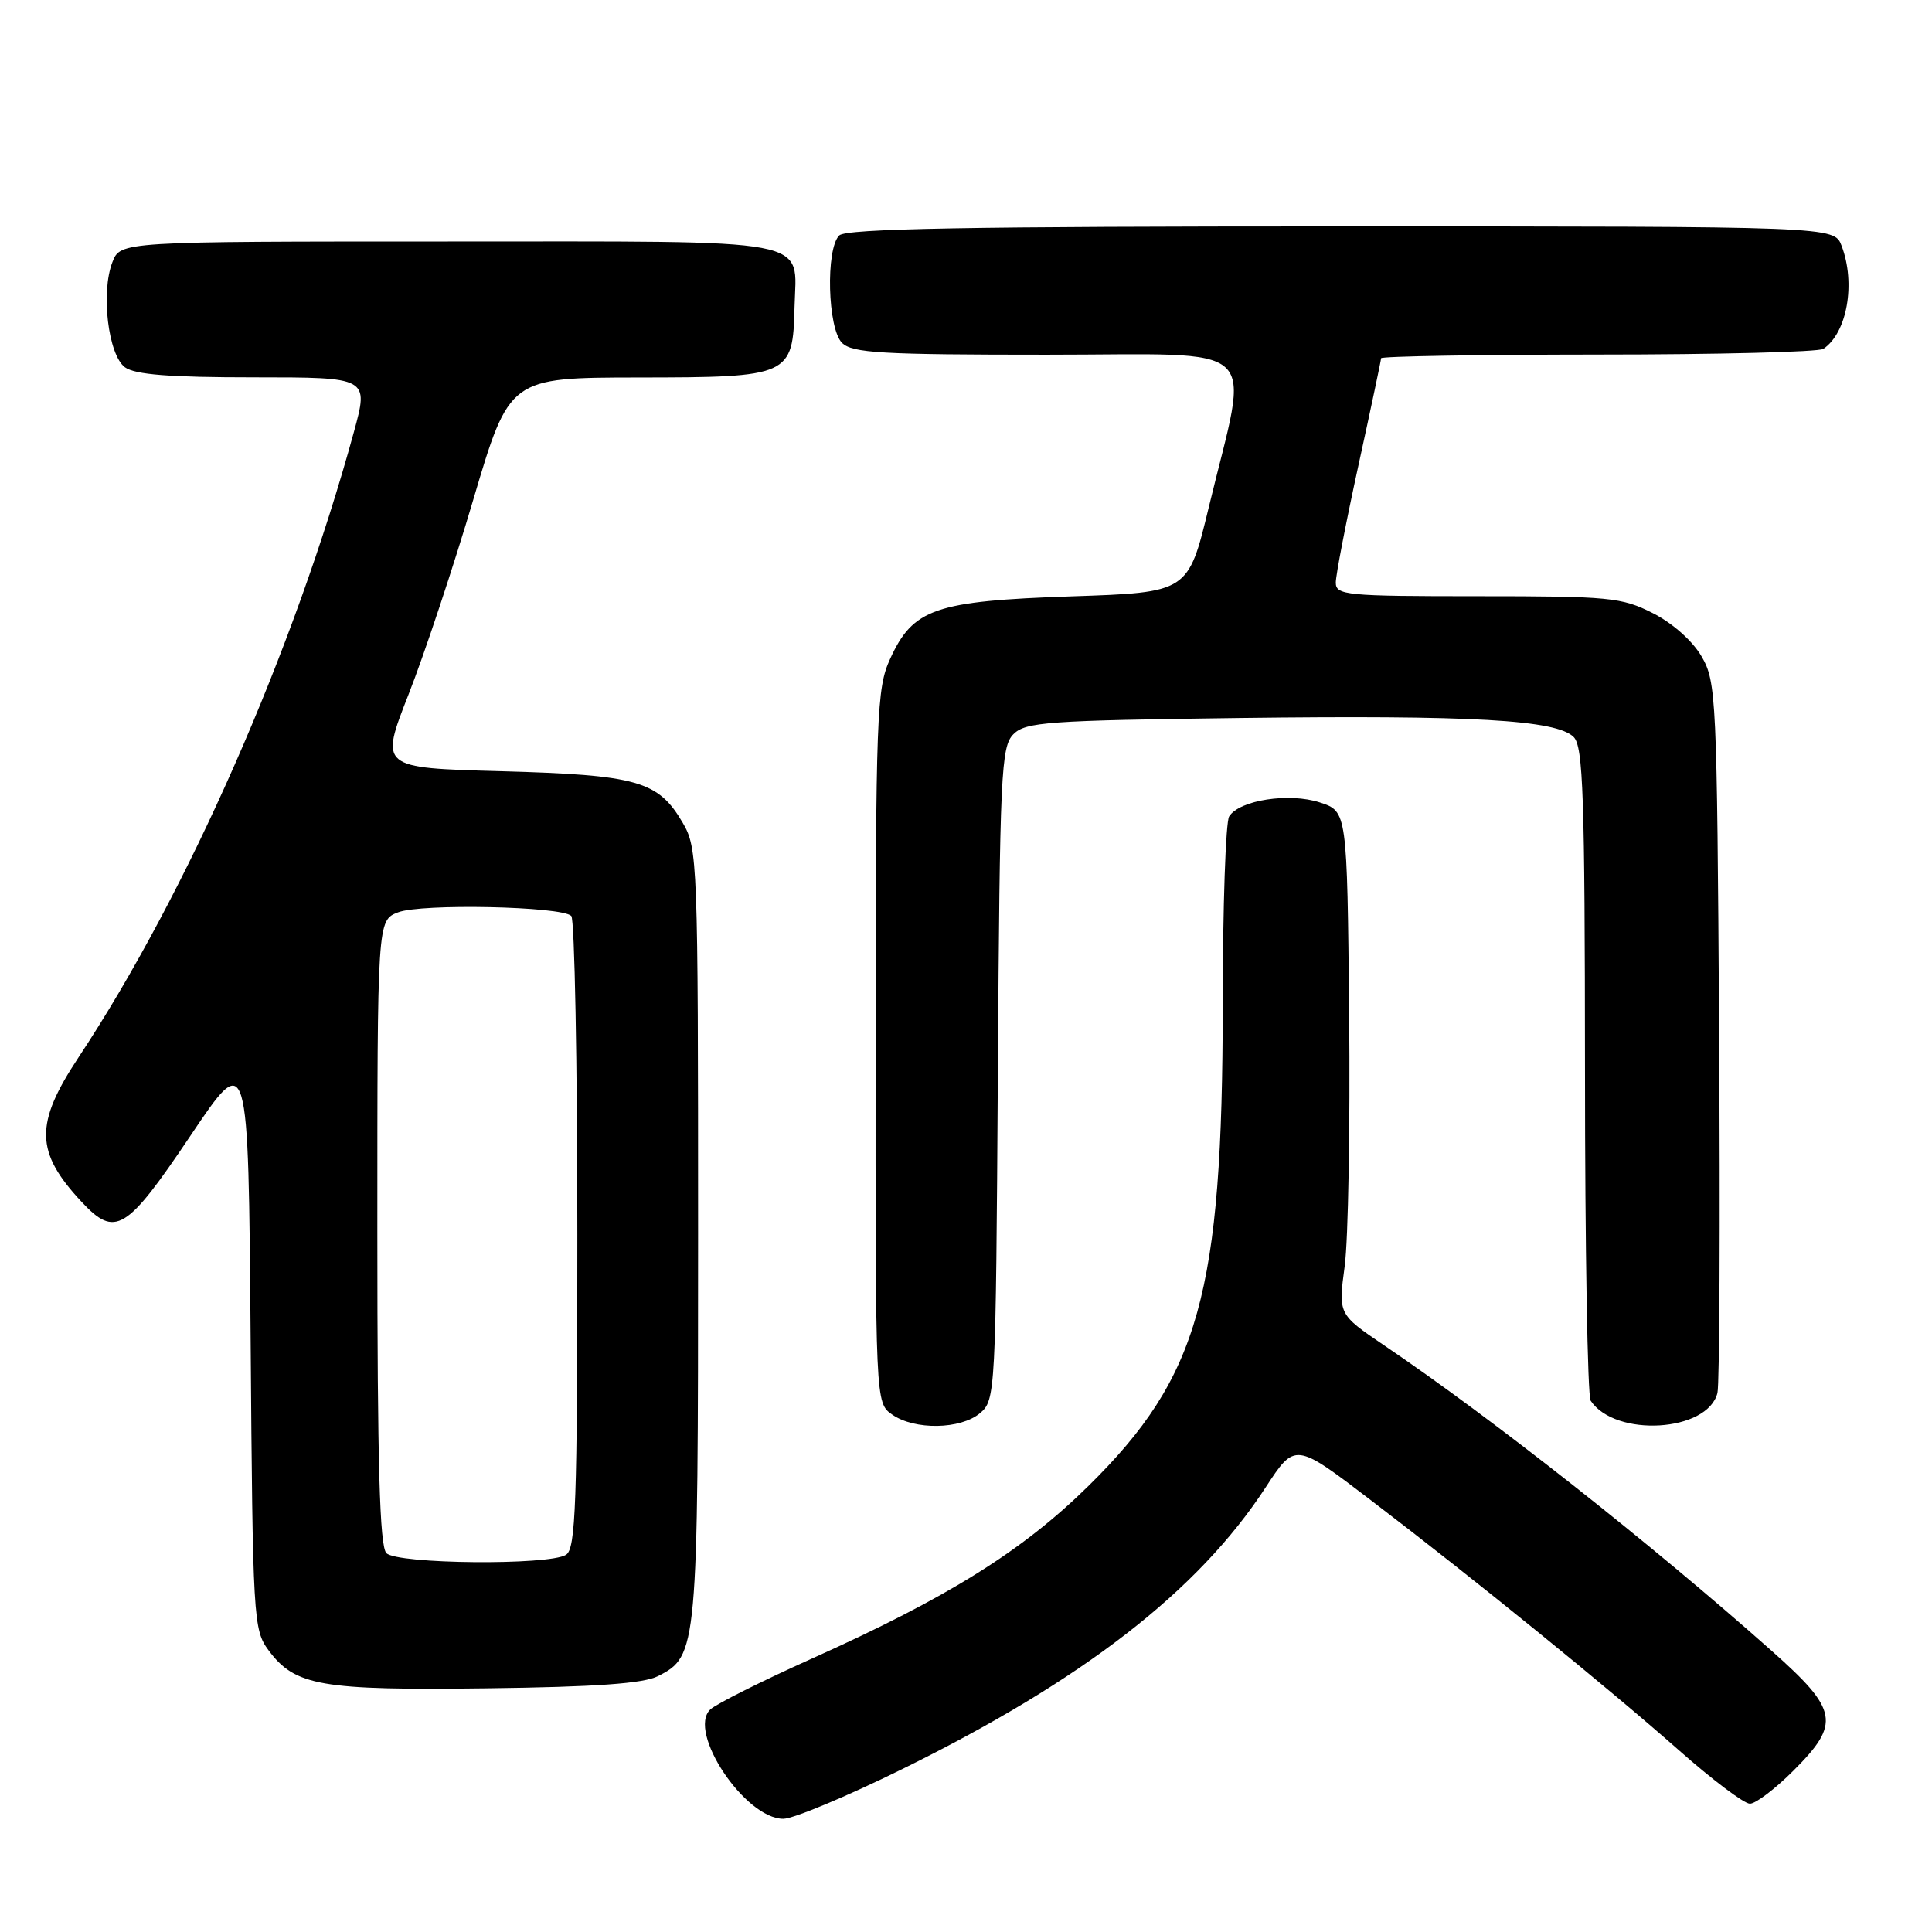 <?xml version="1.0" encoding="UTF-8" standalone="no"?>
<!DOCTYPE svg PUBLIC "-//W3C//DTD SVG 1.1//EN" "http://www.w3.org/Graphics/SVG/1.1/DTD/svg11.dtd" >
<svg xmlns="http://www.w3.org/2000/svg" xmlns:xlink="http://www.w3.org/1999/xlink" version="1.1" viewBox="0 0 256 256">
 <g >
 <path fill="currentColor"
d=" M 119.50 234.44 C 143.47 222.65 158.74 210.82 167.69 197.11 C 171.60 191.12 171.60 191.12 181.55 198.71 C 195.40 209.27 213.02 223.58 222.49 231.94 C 226.88 235.82 231.10 239.00 231.87 239.00 C 232.64 239.00 235.23 237.03 237.63 234.63 C 243.92 228.35 243.60 226.60 234.75 218.74 C 218.79 204.56 197.70 187.93 183.41 178.27 C 177.32 174.14 177.32 174.14 178.18 167.76 C 178.65 164.25 178.91 149.25 178.77 134.44 C 178.50 107.51 178.50 107.51 174.89 106.33 C 170.84 105.00 164.24 106.01 162.87 108.18 C 162.41 108.90 162.02 120.13 162.02 133.12 C 161.99 171.41 158.91 182.44 144.23 196.89 C 135.46 205.52 125.57 211.70 107.54 219.79 C 100.92 222.76 94.88 225.79 94.12 226.51 C 91.02 229.47 98.72 241.00 103.79 241.00 C 105.11 241.00 112.18 238.05 119.50 234.44 Z  M 87.18 222.10 C 92.43 219.44 92.50 218.65 92.50 163.50 C 92.50 113.89 92.44 112.40 90.45 109.00 C 87.21 103.47 84.47 102.69 66.41 102.19 C 50.32 101.75 50.32 101.75 54.13 92.03 C 56.23 86.69 60.10 75.05 62.72 66.18 C 67.50 50.04 67.50 50.04 84.60 50.02 C 104.70 50.00 105.06 49.83 105.28 40.69 C 105.50 31.38 108.78 32.00 59.35 32.00 C 15.95 32.00 15.95 32.00 14.89 34.75 C 13.34 38.75 14.34 47.04 16.56 48.67 C 17.89 49.64 22.51 50.00 33.63 50.00 C 48.87 50.00 48.87 50.00 46.89 57.25 C 38.97 86.19 24.83 118.30 10.39 140.13 C 4.57 148.93 4.65 152.65 10.81 159.25 C 15.27 164.03 16.73 163.14 25.21 150.53 C 32.91 139.06 32.91 139.06 33.21 177.46 C 33.49 214.63 33.57 215.95 35.59 218.68 C 39.09 223.39 42.50 223.99 64.50 223.71 C 78.94 223.53 85.25 223.08 87.18 222.10 Z  M 129.86 187.25 C 131.90 185.53 131.95 184.67 132.22 142.28 C 132.48 102.35 132.64 98.93 134.29 97.28 C 135.90 95.67 138.82 95.47 164.17 95.14 C 195.13 94.75 206.24 95.38 208.52 97.66 C 209.78 98.92 210.00 105.43 210.02 141.82 C 210.02 165.29 210.36 185.00 210.77 185.60 C 214.04 190.50 226.27 189.76 227.57 184.58 C 227.85 183.44 227.95 161.80 227.79 136.50 C 227.51 92.43 227.42 90.35 225.48 87.00 C 224.28 84.93 221.64 82.58 219.02 81.25 C 214.88 79.15 213.29 79.00 195.79 79.00 C 178.34 79.00 177.00 78.87 177.00 77.19 C 177.00 76.20 178.35 69.21 180.00 61.66 C 181.65 54.11 183.00 47.73 183.00 47.47 C 183.00 47.21 195.94 46.99 211.75 46.98 C 227.56 46.98 241.00 46.64 241.60 46.23 C 244.75 44.13 245.92 37.55 244.02 32.57 C 243.05 30.00 243.05 30.00 177.72 30.00 C 128.25 30.00 112.11 30.29 111.20 31.20 C 109.39 33.01 109.66 43.52 111.57 45.43 C 112.92 46.78 116.80 47.00 138.68 47.00 C 167.89 47.00 165.57 44.82 160.17 67.21 C 157.44 78.50 157.44 78.50 141.97 79.02 C 123.88 79.64 120.98 80.64 117.94 87.32 C 116.16 91.23 116.04 94.49 116.02 138.69 C 116.00 185.89 116.00 185.89 118.22 187.44 C 121.19 189.52 127.28 189.42 129.86 187.25 Z  M 51.20 205.80 C 50.31 204.91 50.00 194.08 50.00 163.28 C 50.00 121.95 50.00 121.95 52.75 120.89 C 55.80 119.70 74.43 120.09 75.70 121.37 C 76.14 121.81 76.50 140.82 76.50 163.62 C 76.50 199.38 76.29 205.20 75.00 206.02 C 72.75 207.44 52.66 207.26 51.20 205.80 Z "/>
</g>
</svg>